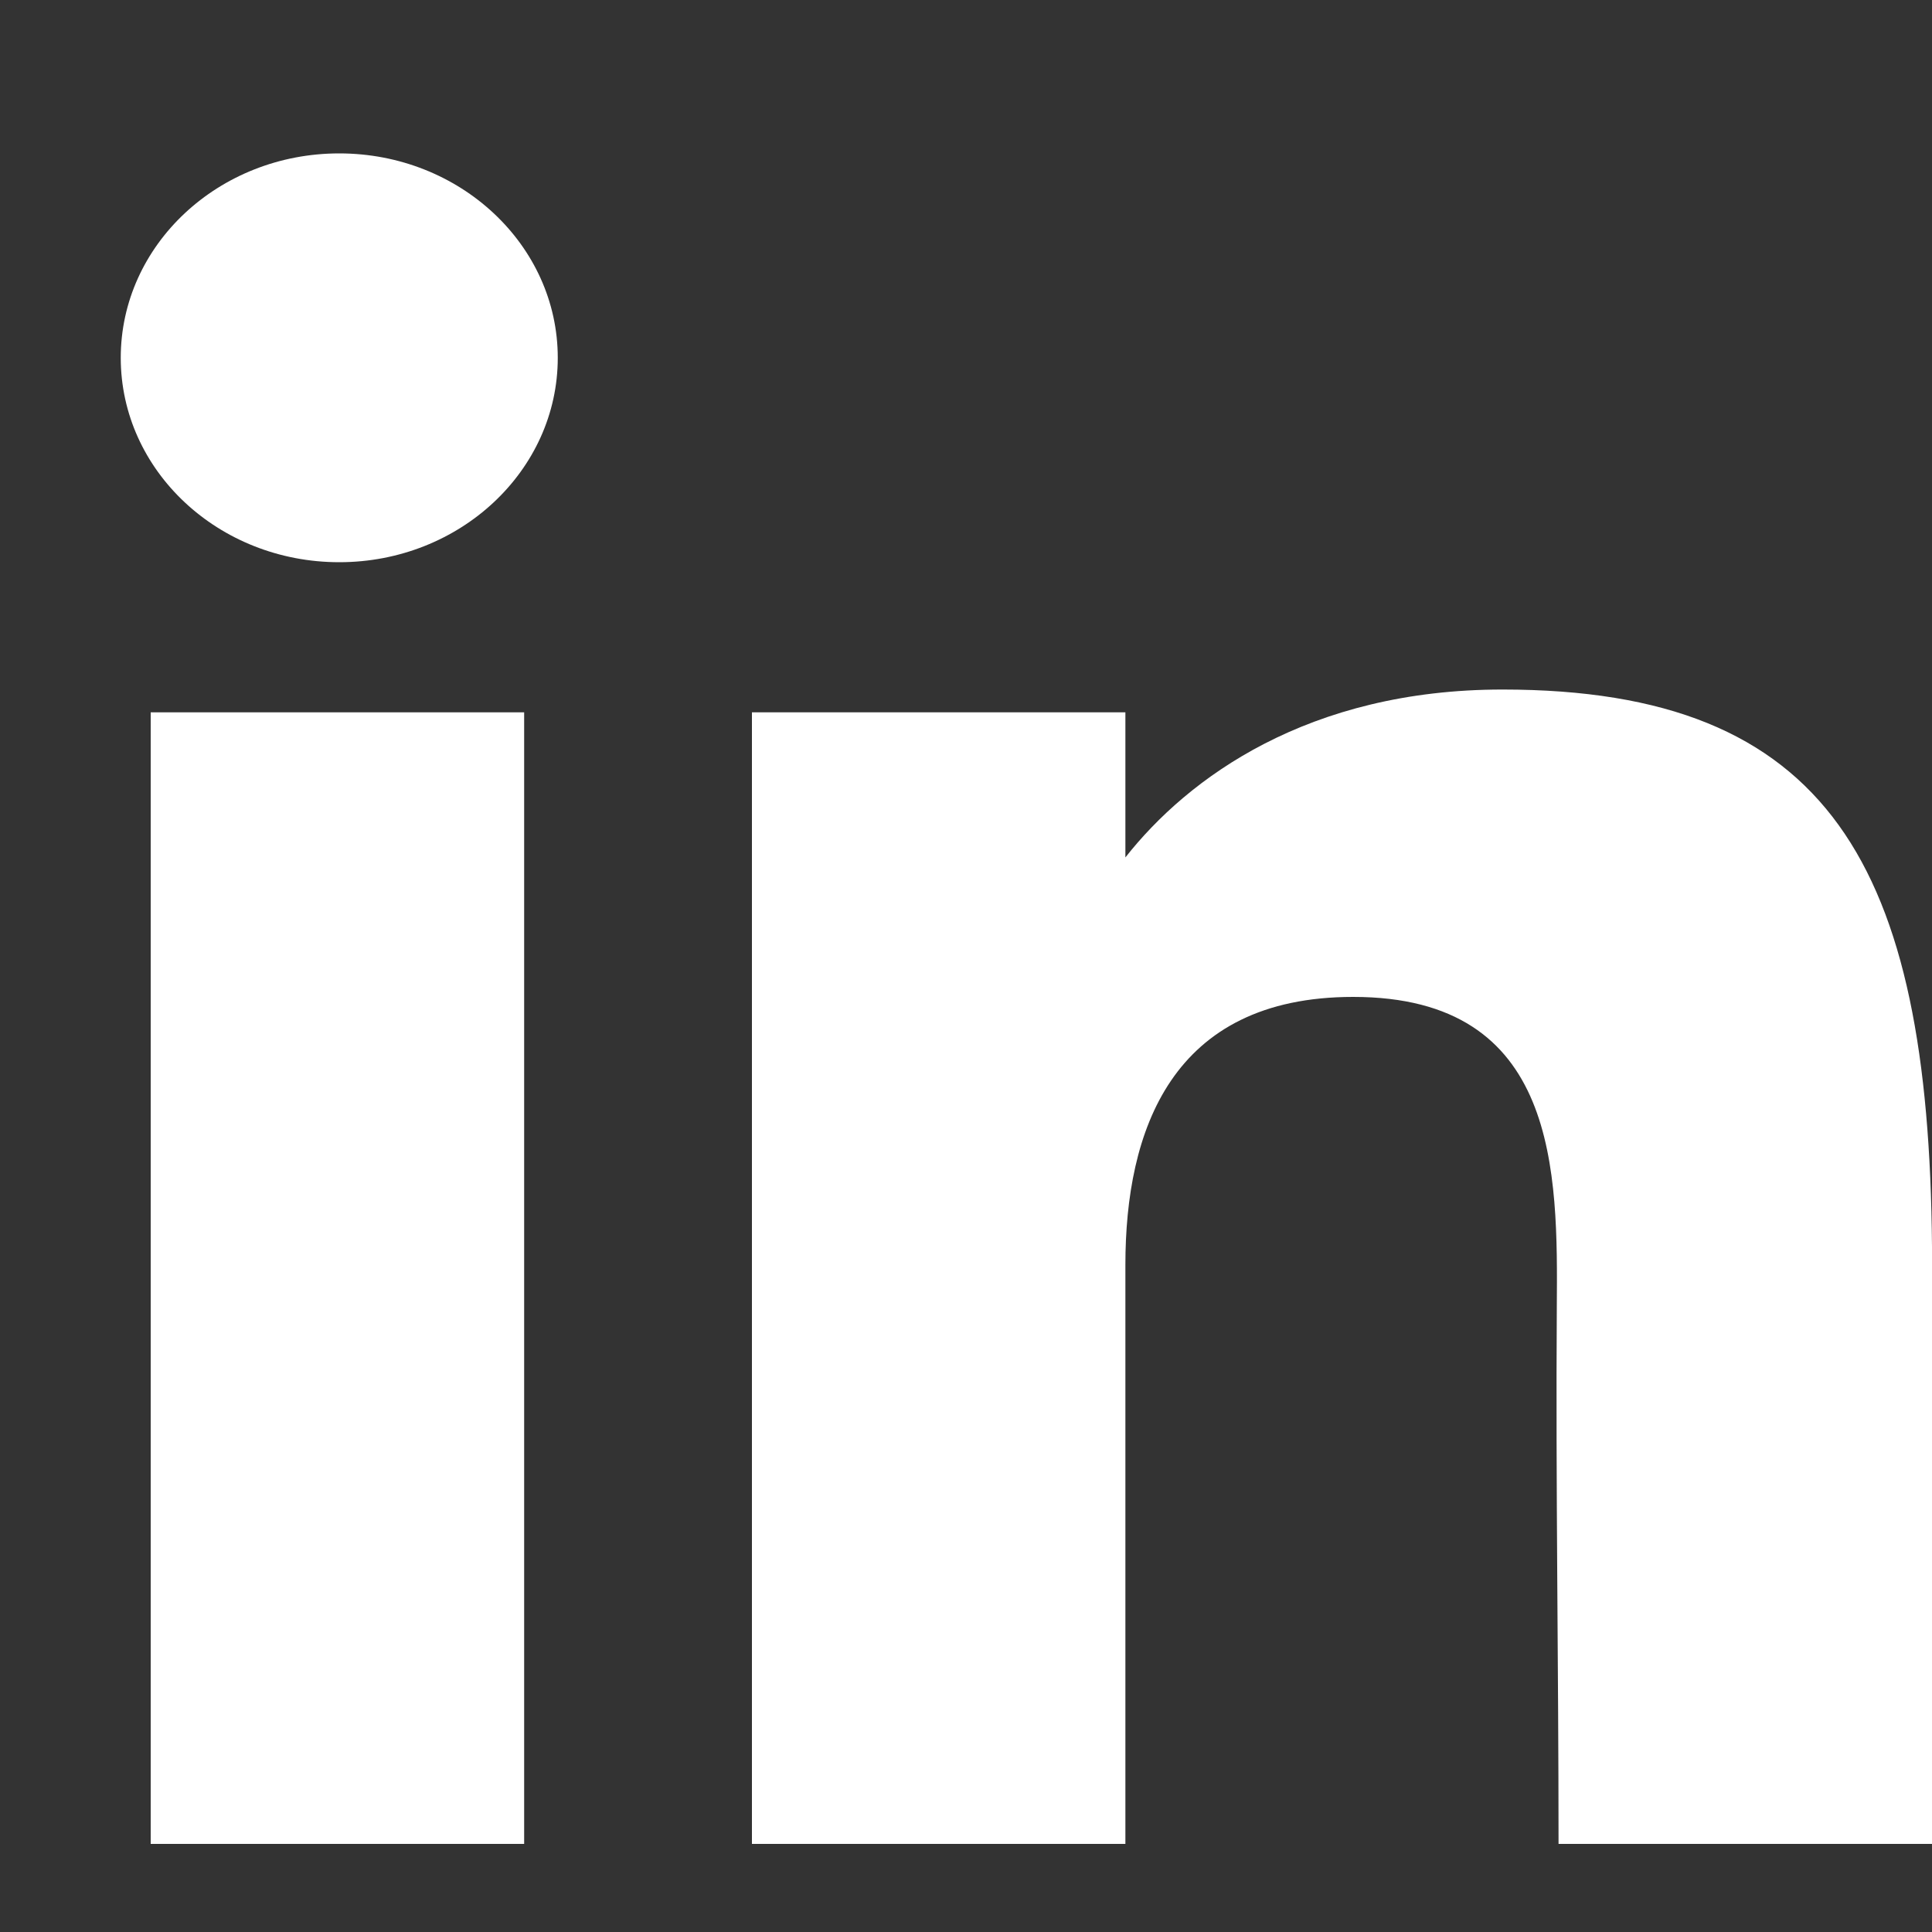 <svg width="10" height="10" viewBox="0 0 10 10" fill="none" xmlns="http://www.w3.org/2000/svg">
<rect x="0" y="0" width="10" height="10" fill="#333333" stroke="none"/>
<path d="M2.887 1.852C2.887 2.436 2.38 2.91 1.756 2.91C1.131 2.91 0.625 2.436 0.625 1.852C0.625 1.268 1.131 0.794 1.756 0.794C2.38 0.794 2.887 1.268 2.887 1.852Z" fill="white"/>
<path d="M0.78 3.687H2.713V9.544H0.78V3.687Z" fill="white"/>
<path d="M5.825 3.687H3.892V9.544H5.825C5.825 9.544 5.825 7.7 5.825 6.547C5.825 5.855 6.061 5.16 7.004 5.16C8.069 5.16 8.063 6.066 8.058 6.768C8.052 7.685 8.067 8.621 8.067 9.544H10V6.453C9.984 4.479 9.469 3.569 7.777 3.569C6.772 3.569 6.149 4.026 5.825 4.438V3.687Z" fill="white"/>
</svg>
